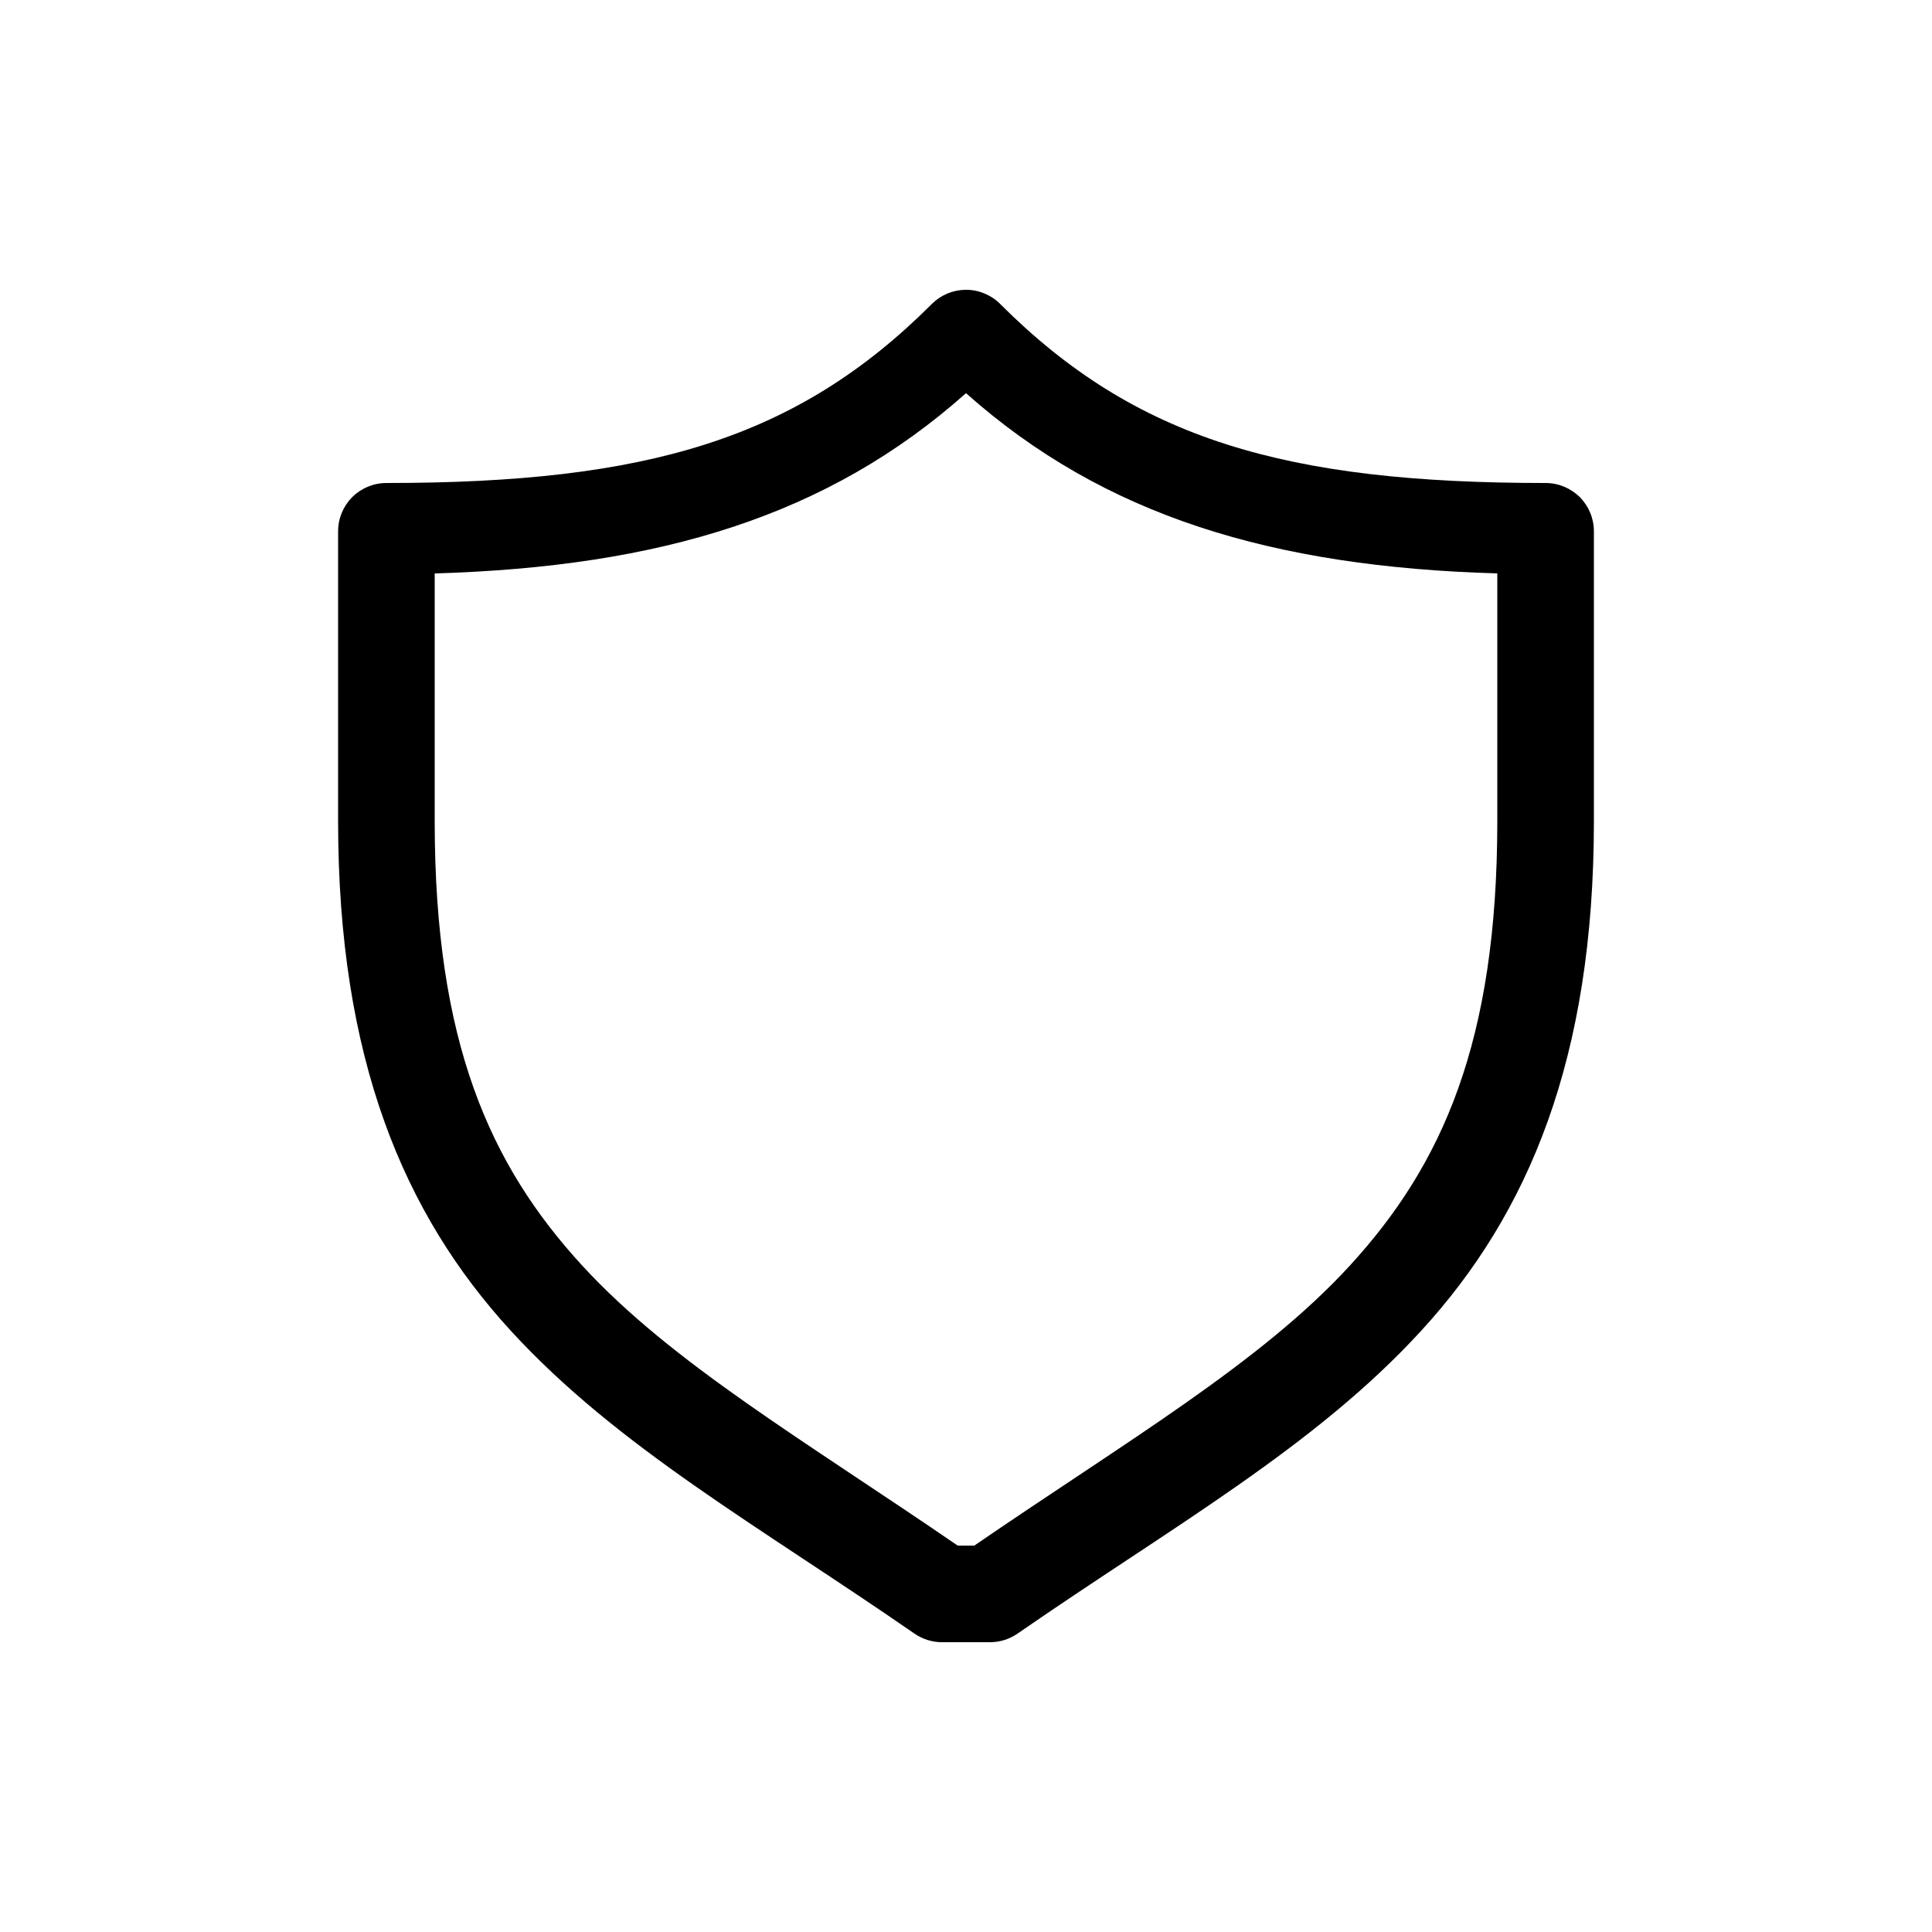 <svg width="20" height="20" viewBox="0 0 20 20" fill="none" xmlns="http://www.w3.org/2000/svg">
<path d="M9.992 3C9.862 3.002 9.738 3.055 9.646 3.147C8.245 4.548 6.69 5 4 5C3.867 5 3.74 5.053 3.646 5.146C3.553 5.24 3.5 5.367 3.5 5.5V8.5C3.5 10.963 4.18 12.568 5.287 13.775C6.394 14.983 7.861 15.8 9.465 16.91C9.549 16.968 9.648 17 9.75 17H10.25C10.352 17 10.451 16.968 10.535 16.91C12.139 15.8 13.606 14.983 14.713 13.775C15.82 12.568 16.5 10.963 16.5 8.5V5.5C16.5 5.367 16.447 5.24 16.354 5.146C16.26 5.053 16.133 5 16 5C13.31 5 11.755 4.548 10.354 3.147C10.307 3.099 10.25 3.062 10.188 3.037C10.126 3.011 10.059 2.999 9.992 3ZM10 4.07C11.426 5.339 13.167 5.868 15.5 5.936V8.5C15.5 10.787 14.93 12.057 13.975 13.1C13.048 14.111 11.668 14.914 10.086 16H9.914C8.332 14.914 6.953 14.111 6.026 13.1C5.069 12.057 4.5 10.787 4.5 8.5V5.936C6.834 5.868 8.575 5.339 10 4.07Z" fill="currentColor"/>
</svg>
